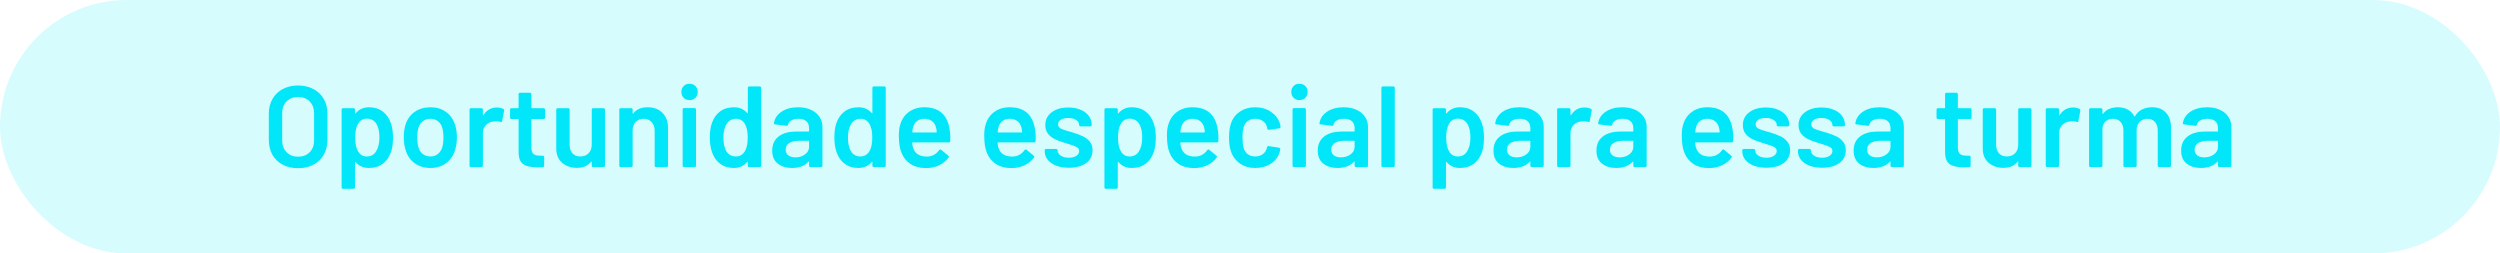 <svg xmlns="http://www.w3.org/2000/svg" width="434" height="44" viewBox="0 0 434 44" fill="none"><rect width="434" height="44" rx="22" fill="#00E7F9" fill-opacity="0.16"></rect><path d="M51.745 29.2C50.745 29.2 49.858 29 49.085 28.6C48.312 28.187 47.712 27.607 47.285 26.86C46.872 26.113 46.665 25.253 46.665 24.28V19.72C46.665 18.76 46.878 17.913 47.305 17.18C47.732 16.433 48.325 15.86 49.085 15.46C49.858 15.047 50.745 14.84 51.745 14.84C52.758 14.84 53.645 15.047 54.405 15.46C55.178 15.86 55.778 16.433 56.205 17.18C56.632 17.913 56.845 18.76 56.845 19.72V24.28C56.845 25.253 56.632 26.113 56.205 26.86C55.778 27.607 55.178 28.187 54.405 28.6C53.645 29 52.758 29.2 51.745 29.2ZM51.745 27.2C52.585 27.2 53.258 26.94 53.765 26.42C54.272 25.9 54.525 25.213 54.525 24.36V19.7C54.525 18.833 54.272 18.14 53.765 17.62C53.258 17.1 52.585 16.84 51.745 16.84C50.918 16.84 50.252 17.1 49.745 17.62C49.238 18.14 48.985 18.833 48.985 19.7V24.36C48.985 25.213 49.238 25.9 49.745 26.42C50.252 26.94 50.918 27.2 51.745 27.2ZM67.867 21.42C68.107 22.1 68.227 22.933 68.227 23.92C68.227 24.867 68.114 25.68 67.887 26.36C67.594 27.24 67.12 27.927 66.467 28.42C65.827 28.913 65.013 29.16 64.027 29.16C63.08 29.16 62.32 28.82 61.747 28.14C61.72 28.113 61.694 28.107 61.667 28.12C61.64 28.133 61.627 28.16 61.627 28.2V32.54C61.627 32.607 61.6 32.66 61.547 32.7C61.507 32.753 61.453 32.78 61.387 32.78H59.547C59.48 32.78 59.42 32.753 59.367 32.7C59.327 32.66 59.307 32.607 59.307 32.54V19.02C59.307 18.953 59.327 18.9 59.367 18.86C59.42 18.807 59.48 18.78 59.547 18.78H61.387C61.453 18.78 61.507 18.807 61.547 18.86C61.6 18.9 61.627 18.953 61.627 19.02V19.62C61.627 19.66 61.64 19.687 61.667 19.7C61.694 19.713 61.72 19.7 61.747 19.66C62.334 18.967 63.1 18.62 64.047 18.62C64.993 18.62 65.793 18.867 66.447 19.36C67.1 19.853 67.573 20.54 67.867 21.42ZM65.267 26.32C65.667 25.707 65.867 24.893 65.867 23.88C65.867 22.907 65.707 22.14 65.387 21.58C65.013 20.927 64.447 20.6 63.687 20.6C62.993 20.6 62.474 20.92 62.127 21.56C61.82 22.08 61.667 22.853 61.667 23.88C61.667 24.933 61.834 25.733 62.167 26.28C62.514 26.867 63.014 27.16 63.667 27.16C64.374 27.16 64.907 26.88 65.267 26.32ZM74.738 29.16C73.685 29.16 72.778 28.893 72.018 28.36C71.272 27.827 70.745 27.087 70.438 26.14C70.212 25.42 70.098 24.66 70.098 23.86C70.098 23.007 70.205 22.247 70.418 21.58C70.725 20.647 71.258 19.92 72.018 19.4C72.778 18.88 73.692 18.62 74.758 18.62C75.772 18.62 76.645 18.88 77.378 19.4C78.125 19.92 78.651 20.64 78.958 21.56C79.198 22.2 79.318 22.96 79.318 23.84C79.318 24.68 79.205 25.44 78.978 26.12C78.671 27.067 78.145 27.813 77.398 28.36C76.651 28.893 75.765 29.16 74.738 29.16ZM74.738 27.16C75.231 27.16 75.651 27.02 75.998 26.74C76.358 26.46 76.618 26.067 76.778 25.56C76.912 25.12 76.978 24.56 76.978 23.88C76.978 23.16 76.912 22.6 76.778 22.2C76.632 21.693 76.378 21.307 76.018 21.04C75.658 20.76 75.218 20.62 74.698 20.62C74.205 20.62 73.778 20.76 73.418 21.04C73.058 21.307 72.798 21.693 72.638 22.2C72.505 22.667 72.438 23.227 72.438 23.88C72.438 24.533 72.505 25.093 72.638 25.56C72.785 26.067 73.038 26.46 73.398 26.74C73.772 27.02 74.218 27.16 74.738 27.16ZM86.272 18.66C86.698 18.66 87.072 18.747 87.391 18.92C87.498 18.973 87.538 19.073 87.511 19.22L87.171 21.02C87.158 21.18 87.065 21.227 86.891 21.16C86.692 21.093 86.458 21.06 86.192 21.06C86.018 21.06 85.885 21.067 85.791 21.08C85.231 21.107 84.765 21.307 84.391 21.68C84.018 22.04 83.832 22.513 83.832 23.1V28.76C83.832 28.827 83.805 28.887 83.751 28.94C83.712 28.98 83.658 29 83.591 29H81.751C81.685 29 81.625 28.98 81.572 28.94C81.531 28.887 81.511 28.827 81.511 28.76V19.02C81.511 18.953 81.531 18.9 81.572 18.86C81.625 18.807 81.685 18.78 81.751 18.78H83.591C83.658 18.78 83.712 18.807 83.751 18.86C83.805 18.9 83.832 18.953 83.832 19.02V19.92C83.832 19.973 83.838 20.007 83.852 20.02C83.878 20.02 83.905 20 83.931 19.96C84.492 19.093 85.272 18.66 86.272 18.66ZM94.627 20.42C94.627 20.487 94.6 20.547 94.547 20.6C94.507 20.64 94.454 20.66 94.387 20.66H92.347C92.28 20.66 92.247 20.693 92.247 20.76V25.58C92.247 26.087 92.353 26.453 92.567 26.68C92.793 26.907 93.147 27.02 93.627 27.02H94.227C94.293 27.02 94.347 27.047 94.387 27.1C94.44 27.14 94.467 27.193 94.467 27.26V28.76C94.467 28.907 94.387 28.993 94.227 29.02L93.187 29.04C92.133 29.04 91.347 28.86 90.827 28.5C90.307 28.14 90.04 27.46 90.027 26.46V20.76C90.027 20.693 89.993 20.66 89.927 20.66H88.787C88.72 20.66 88.66 20.64 88.607 20.6C88.567 20.547 88.547 20.487 88.547 20.42V19.02C88.547 18.953 88.567 18.9 88.607 18.86C88.66 18.807 88.72 18.78 88.787 18.78H89.927C89.993 18.78 90.027 18.747 90.027 18.68V16.34C90.027 16.273 90.047 16.22 90.087 16.18C90.14 16.127 90.2 16.1 90.267 16.1H92.007C92.073 16.1 92.127 16.127 92.167 16.18C92.22 16.22 92.247 16.273 92.247 16.34V18.68C92.247 18.747 92.28 18.78 92.347 18.78H94.387C94.454 18.78 94.507 18.807 94.547 18.86C94.6 18.9 94.627 18.953 94.627 19.02V20.42ZM102.727 19.02C102.727 18.953 102.747 18.9 102.787 18.86C102.841 18.807 102.901 18.78 102.967 18.78H104.787C104.854 18.78 104.907 18.807 104.947 18.86C105.001 18.9 105.027 18.953 105.027 19.02V28.76C105.027 28.827 105.001 28.887 104.947 28.94C104.907 28.98 104.854 29 104.787 29H102.967C102.901 29 102.841 28.98 102.787 28.94C102.747 28.887 102.727 28.827 102.727 28.76V28.12C102.727 28.08 102.714 28.053 102.687 28.04C102.661 28.027 102.634 28.04 102.607 28.08C102.061 28.787 101.241 29.14 100.147 29.14C99.134 29.14 98.281 28.847 97.587 28.26C96.907 27.673 96.567 26.84 96.567 25.76V19.02C96.567 18.953 96.587 18.9 96.627 18.86C96.681 18.807 96.741 18.78 96.807 18.78H98.647C98.714 18.78 98.767 18.807 98.807 18.86C98.861 18.9 98.887 18.953 98.887 19.02V25.1C98.887 25.727 99.047 26.227 99.367 26.6C99.701 26.973 100.161 27.16 100.747 27.16C101.347 27.16 101.827 26.973 102.187 26.6C102.547 26.227 102.727 25.727 102.727 25.1V19.02ZM112.408 18.62C113.488 18.62 114.348 18.94 114.988 19.58C115.641 20.22 115.968 21.093 115.968 22.2V28.76C115.968 28.827 115.941 28.887 115.888 28.94C115.848 28.98 115.794 29 115.728 29H113.888C113.821 29 113.761 28.98 113.708 28.94C113.668 28.887 113.648 28.827 113.648 28.76V22.68C113.648 22.067 113.474 21.573 113.128 21.2C112.781 20.813 112.321 20.62 111.748 20.62C111.174 20.62 110.708 20.807 110.348 21.18C110.001 21.553 109.828 22.047 109.828 22.66V28.76C109.828 28.827 109.801 28.887 109.748 28.94C109.708 28.98 109.654 29 109.588 29H107.748C107.681 29 107.621 28.98 107.568 28.94C107.528 28.887 107.508 28.827 107.508 28.76V19.02C107.508 18.953 107.528 18.9 107.568 18.86C107.621 18.807 107.681 18.78 107.748 18.78H109.588C109.654 18.78 109.708 18.807 109.748 18.86C109.801 18.9 109.828 18.953 109.828 19.02V19.66C109.828 19.7 109.841 19.727 109.868 19.74C109.894 19.753 109.914 19.74 109.928 19.7C110.474 18.98 111.301 18.62 112.408 18.62ZM119.706 17.38C119.293 17.38 118.953 17.247 118.686 16.98C118.42 16.713 118.286 16.373 118.286 15.96C118.286 15.547 118.42 15.207 118.686 14.94C118.953 14.673 119.293 14.54 119.706 14.54C120.12 14.54 120.46 14.673 120.726 14.94C120.993 15.207 121.126 15.547 121.126 15.96C121.126 16.373 120.993 16.713 120.726 16.98C120.46 17.247 120.12 17.38 119.706 17.38ZM118.746 29C118.68 29 118.62 28.98 118.566 28.94C118.526 28.887 118.506 28.827 118.506 28.76V19C118.506 18.933 118.526 18.88 118.566 18.84C118.62 18.787 118.68 18.76 118.746 18.76H120.586C120.653 18.76 120.706 18.787 120.746 18.84C120.8 18.88 120.826 18.933 120.826 19V28.76C120.826 28.827 120.8 28.887 120.746 28.94C120.706 28.98 120.653 29 120.586 29H118.746ZM129.824 15.24C129.824 15.173 129.844 15.12 129.884 15.08C129.937 15.027 129.997 15 130.064 15H131.904C131.971 15 132.024 15.027 132.064 15.08C132.117 15.12 132.144 15.173 132.144 15.24V28.76C132.144 28.827 132.117 28.887 132.064 28.94C132.024 28.98 131.971 29 131.904 29H130.064C129.997 29 129.937 28.98 129.884 28.94C129.844 28.887 129.824 28.827 129.824 28.76V28.16C129.824 28.12 129.811 28.093 129.784 28.08C129.757 28.067 129.731 28.08 129.704 28.12C129.117 28.813 128.351 29.16 127.404 29.16C126.457 29.16 125.657 28.913 125.004 28.42C124.351 27.927 123.877 27.24 123.584 26.36C123.344 25.613 123.224 24.78 123.224 23.86C123.224 22.913 123.337 22.1 123.564 21.42C123.857 20.54 124.331 19.853 124.984 19.36C125.637 18.867 126.457 18.62 127.444 18.62C128.364 18.62 129.117 18.953 129.704 19.62C129.731 19.647 129.757 19.66 129.784 19.66C129.811 19.647 129.824 19.62 129.824 19.58V15.24ZM129.344 26.2C129.651 25.653 129.804 24.88 129.804 23.88C129.804 22.84 129.637 22.047 129.304 21.5C128.944 20.913 128.437 20.62 127.784 20.62C127.104 20.62 126.571 20.9 126.184 21.46C125.784 22.047 125.584 22.86 125.584 23.9C125.584 24.833 125.744 25.6 126.064 26.2C126.437 26.84 127.004 27.16 127.764 27.16C128.444 27.16 128.971 26.84 129.344 26.2ZM138.556 18.62C139.396 18.62 140.136 18.767 140.776 19.06C141.416 19.353 141.909 19.76 142.256 20.28C142.603 20.787 142.776 21.367 142.776 22.02V28.76C142.776 28.827 142.749 28.887 142.696 28.94C142.656 28.98 142.603 29 142.536 29H140.696C140.629 29 140.569 28.98 140.516 28.94C140.476 28.887 140.456 28.827 140.456 28.76V28.12C140.456 28.08 140.443 28.06 140.416 28.06C140.389 28.047 140.363 28.053 140.336 28.08C139.683 28.8 138.736 29.16 137.496 29.16C136.496 29.16 135.669 28.907 135.016 28.4C134.376 27.893 134.056 27.14 134.056 26.14C134.056 25.1 134.416 24.293 135.136 23.72C135.869 23.133 136.896 22.84 138.216 22.84H140.356C140.423 22.84 140.456 22.807 140.456 22.74V22.26C140.456 21.74 140.303 21.34 139.996 21.06C139.689 20.767 139.229 20.62 138.616 20.62C138.109 20.62 137.696 20.713 137.376 20.9C137.069 21.073 136.876 21.32 136.796 21.64C136.756 21.8 136.663 21.867 136.516 21.84L134.576 21.6C134.509 21.587 134.449 21.567 134.396 21.54C134.356 21.5 134.343 21.453 134.356 21.4C134.463 20.587 134.896 19.92 135.656 19.4C136.429 18.88 137.396 18.62 138.556 18.62ZM138.076 27.32C138.729 27.32 139.289 27.147 139.756 26.8C140.223 26.453 140.456 26.013 140.456 25.48V24.54C140.456 24.473 140.423 24.44 140.356 24.44H138.676C137.969 24.44 137.409 24.573 136.996 24.84C136.596 25.107 136.396 25.487 136.396 25.98C136.396 26.407 136.549 26.74 136.856 26.98C137.176 27.207 137.583 27.32 138.076 27.32ZM151.445 15.24C151.445 15.173 151.465 15.12 151.505 15.08C151.559 15.027 151.619 15 151.685 15H153.525C153.592 15 153.645 15.027 153.685 15.08C153.739 15.12 153.765 15.173 153.765 15.24V28.76C153.765 28.827 153.739 28.887 153.685 28.94C153.645 28.98 153.592 29 153.525 29H151.685C151.619 29 151.559 28.98 151.505 28.94C151.465 28.887 151.445 28.827 151.445 28.76V28.16C151.445 28.12 151.432 28.093 151.405 28.08C151.379 28.067 151.352 28.08 151.325 28.12C150.739 28.813 149.972 29.16 149.025 29.16C148.079 29.16 147.279 28.913 146.625 28.42C145.972 27.927 145.499 27.24 145.205 26.36C144.965 25.613 144.845 24.78 144.845 23.86C144.845 22.913 144.959 22.1 145.185 21.42C145.479 20.54 145.952 19.853 146.605 19.36C147.259 18.867 148.079 18.62 149.065 18.62C149.985 18.62 150.739 18.953 151.325 19.62C151.352 19.647 151.379 19.66 151.405 19.66C151.432 19.647 151.445 19.62 151.445 19.58V15.24ZM150.965 26.2C151.272 25.653 151.425 24.88 151.425 23.88C151.425 22.84 151.259 22.047 150.925 21.5C150.565 20.913 150.059 20.62 149.405 20.62C148.725 20.62 148.192 20.9 147.805 21.46C147.405 22.047 147.205 22.86 147.205 23.9C147.205 24.833 147.365 25.6 147.685 26.2C148.059 26.84 148.625 27.16 149.385 27.16C150.065 27.16 150.592 26.84 150.965 26.2ZM164.897 22.74C164.95 23.073 164.977 23.447 164.977 23.86L164.957 24.48C164.957 24.64 164.877 24.72 164.717 24.72H158.457C158.39 24.72 158.357 24.753 158.357 24.82C158.397 25.26 158.457 25.56 158.537 25.72C158.857 26.68 159.637 27.167 160.877 27.18C161.784 27.18 162.504 26.807 163.037 26.06C163.09 25.98 163.157 25.94 163.237 25.94C163.29 25.94 163.337 25.96 163.377 26L164.617 27.02C164.737 27.113 164.757 27.22 164.677 27.34C164.264 27.927 163.71 28.38 163.017 28.7C162.337 29.02 161.577 29.18 160.737 29.18C159.697 29.18 158.81 28.947 158.077 28.48C157.357 28.013 156.83 27.36 156.497 26.52C156.19 25.8 156.037 24.8 156.037 23.52C156.037 22.747 156.117 22.12 156.277 21.64C156.544 20.707 157.044 19.973 157.777 19.44C158.524 18.893 159.417 18.62 160.457 18.62C163.084 18.62 164.564 19.993 164.897 22.74ZM160.457 20.62C159.964 20.62 159.55 20.747 159.217 21C158.897 21.24 158.67 21.58 158.537 22.02C158.457 22.247 158.404 22.54 158.377 22.9C158.35 22.967 158.377 23 158.457 23H162.517C162.584 23 162.617 22.967 162.617 22.9C162.59 22.567 162.55 22.313 162.497 22.14C162.377 21.66 162.137 21.287 161.777 21.02C161.43 20.753 160.99 20.62 160.457 20.62ZM179.721 22.74C179.775 23.073 179.801 23.447 179.801 23.86L179.781 24.48C179.781 24.64 179.701 24.72 179.541 24.72H173.281C173.215 24.72 173.181 24.753 173.181 24.82C173.221 25.26 173.281 25.56 173.361 25.72C173.681 26.68 174.461 27.167 175.701 27.18C176.608 27.18 177.328 26.807 177.861 26.06C177.915 25.98 177.981 25.94 178.061 25.94C178.115 25.94 178.161 25.96 178.201 26L179.441 27.02C179.561 27.113 179.581 27.22 179.501 27.34C179.088 27.927 178.535 28.38 177.841 28.7C177.161 29.02 176.401 29.18 175.561 29.18C174.521 29.18 173.635 28.947 172.901 28.48C172.181 28.013 171.655 27.36 171.321 26.52C171.015 25.8 170.861 24.8 170.861 23.52C170.861 22.747 170.941 22.12 171.101 21.64C171.368 20.707 171.868 19.973 172.601 19.44C173.348 18.893 174.241 18.62 175.281 18.62C177.908 18.62 179.388 19.993 179.721 22.74ZM175.281 20.62C174.788 20.62 174.375 20.747 174.041 21C173.721 21.24 173.495 21.58 173.361 22.02C173.281 22.247 173.228 22.54 173.201 22.9C173.175 22.967 173.201 23 173.281 23H177.341C177.408 23 177.441 22.967 177.441 22.9C177.415 22.567 177.375 22.313 177.321 22.14C177.201 21.66 176.961 21.287 176.601 21.02C176.255 20.753 175.815 20.62 175.281 20.62ZM185.565 29.12C184.725 29.12 183.985 29 183.345 28.76C182.719 28.507 182.232 28.167 181.885 27.74C181.539 27.3 181.365 26.813 181.365 26.28V26.1C181.365 26.033 181.385 25.98 181.425 25.94C181.479 25.887 181.539 25.86 181.605 25.86H183.365C183.432 25.86 183.485 25.887 183.525 25.94C183.579 25.98 183.605 26.033 183.605 26.1V26.14C183.605 26.473 183.785 26.767 184.145 27.02C184.519 27.26 184.985 27.38 185.545 27.38C186.079 27.38 186.512 27.273 186.845 27.06C187.179 26.833 187.345 26.553 187.345 26.22C187.345 25.913 187.205 25.687 186.925 25.54C186.659 25.38 186.219 25.213 185.605 25.04L184.845 24.8C184.165 24.6 183.592 24.387 183.125 24.16C182.659 23.933 182.265 23.627 181.945 23.24C181.625 22.84 181.465 22.333 181.465 21.72C181.465 20.787 181.832 20.047 182.565 19.5C183.299 18.94 184.265 18.66 185.465 18.66C186.279 18.66 186.992 18.793 187.605 19.06C188.219 19.313 188.692 19.673 189.025 20.14C189.359 20.593 189.525 21.113 189.525 21.7C189.525 21.767 189.499 21.827 189.445 21.88C189.405 21.92 189.352 21.94 189.285 21.94H187.585C187.519 21.94 187.459 21.92 187.405 21.88C187.365 21.827 187.345 21.767 187.345 21.7C187.345 21.353 187.172 21.067 186.825 20.84C186.492 20.6 186.032 20.48 185.445 20.48C184.925 20.48 184.499 20.58 184.165 20.78C183.845 20.967 183.685 21.233 183.685 21.58C183.685 21.9 183.839 22.147 184.145 22.32C184.465 22.48 184.992 22.66 185.725 22.86L186.165 22.98C186.872 23.193 187.465 23.413 187.945 23.64C188.425 23.853 188.832 24.16 189.165 24.56C189.499 24.947 189.665 25.453 189.665 26.08C189.665 27.027 189.292 27.773 188.545 28.32C187.799 28.853 186.805 29.12 185.565 29.12ZM200.289 21.42C200.529 22.1 200.649 22.933 200.649 23.92C200.649 24.867 200.535 25.68 200.309 26.36C200.015 27.24 199.542 27.927 198.889 28.42C198.249 28.913 197.435 29.16 196.449 29.16C195.502 29.16 194.742 28.82 194.169 28.14C194.142 28.113 194.115 28.107 194.089 28.12C194.062 28.133 194.049 28.16 194.049 28.2V32.54C194.049 32.607 194.022 32.66 193.969 32.7C193.929 32.753 193.875 32.78 193.809 32.78H191.969C191.902 32.78 191.842 32.753 191.789 32.7C191.749 32.66 191.729 32.607 191.729 32.54V19.02C191.729 18.953 191.749 18.9 191.789 18.86C191.842 18.807 191.902 18.78 191.969 18.78H193.809C193.875 18.78 193.929 18.807 193.969 18.86C194.022 18.9 194.049 18.953 194.049 19.02V19.62C194.049 19.66 194.062 19.687 194.089 19.7C194.115 19.713 194.142 19.7 194.169 19.66C194.755 18.967 195.522 18.62 196.469 18.62C197.415 18.62 198.215 18.867 198.869 19.36C199.522 19.853 199.995 20.54 200.289 21.42ZM197.689 26.32C198.089 25.707 198.289 24.893 198.289 23.88C198.289 22.907 198.129 22.14 197.809 21.58C197.435 20.927 196.869 20.6 196.109 20.6C195.415 20.6 194.895 20.92 194.549 21.56C194.242 22.08 194.089 22.853 194.089 23.88C194.089 24.933 194.255 25.733 194.589 26.28C194.935 26.867 195.435 27.16 196.089 27.16C196.795 27.16 197.329 26.88 197.689 26.32ZM211.44 22.74C211.493 23.073 211.52 23.447 211.52 23.86L211.5 24.48C211.5 24.64 211.42 24.72 211.26 24.72H205C204.933 24.72 204.9 24.753 204.9 24.82C204.94 25.26 205 25.56 205.08 25.72C205.4 26.68 206.18 27.167 207.42 27.18C208.327 27.18 209.047 26.807 209.58 26.06C209.633 25.98 209.7 25.94 209.78 25.94C209.833 25.94 209.88 25.96 209.92 26L211.16 27.02C211.28 27.113 211.3 27.22 211.22 27.34C210.807 27.927 210.253 28.38 209.56 28.7C208.88 29.02 208.12 29.18 207.28 29.18C206.24 29.18 205.353 28.947 204.62 28.48C203.9 28.013 203.373 27.36 203.04 26.52C202.733 25.8 202.58 24.8 202.58 23.52C202.58 22.747 202.66 22.12 202.82 21.64C203.087 20.707 203.587 19.973 204.32 19.44C205.067 18.893 205.96 18.62 207 18.62C209.627 18.62 211.107 19.993 211.44 22.74ZM207 20.62C206.507 20.62 206.093 20.747 205.76 21C205.44 21.24 205.213 21.58 205.08 22.02C205 22.247 204.947 22.54 204.92 22.9C204.893 22.967 204.92 23 205 23H209.06C209.127 23 209.16 22.967 209.16 22.9C209.133 22.567 209.093 22.313 209.04 22.14C208.92 21.66 208.68 21.287 208.32 21.02C207.973 20.753 207.533 20.62 207 20.62ZM217.9 29.16C216.874 29.16 215.987 28.9 215.24 28.38C214.494 27.847 213.974 27.133 213.68 26.24C213.467 25.64 213.36 24.84 213.36 23.84C213.36 22.88 213.467 22.093 213.68 21.48C213.96 20.6 214.474 19.907 215.22 19.4C215.98 18.88 216.874 18.62 217.9 18.62C218.94 18.62 219.847 18.88 220.62 19.4C221.394 19.92 221.907 20.573 222.16 21.36C222.227 21.573 222.274 21.787 222.3 22V22.04C222.3 22.173 222.227 22.253 222.08 22.28L220.28 22.54H220.24C220.12 22.54 220.04 22.473 220 22.34C220 22.273 219.994 22.22 219.98 22.18C219.954 22.073 219.927 21.98 219.9 21.9C219.78 21.527 219.54 21.22 219.18 20.98C218.82 20.74 218.394 20.62 217.9 20.62C217.394 20.62 216.96 20.753 216.6 21.02C216.254 21.273 216.02 21.627 215.9 22.08C215.767 22.507 215.7 23.1 215.7 23.86C215.7 24.593 215.76 25.187 215.88 25.64C216.014 26.107 216.254 26.48 216.6 26.76C216.947 27.027 217.38 27.16 217.9 27.16C218.407 27.16 218.84 27.033 219.2 26.78C219.574 26.513 219.814 26.16 219.92 25.72C219.934 25.693 219.94 25.66 219.94 25.62C219.954 25.607 219.96 25.587 219.96 25.56C220 25.4 220.094 25.333 220.24 25.36L222.04 25.64C222.107 25.653 222.16 25.687 222.2 25.74C222.254 25.78 222.274 25.84 222.26 25.92C222.22 26.133 222.187 26.287 222.16 26.38C221.907 27.233 221.394 27.913 220.62 28.42C219.847 28.913 218.94 29.16 217.9 29.16ZM225.585 17.38C225.172 17.38 224.832 17.247 224.565 16.98C224.299 16.713 224.165 16.373 224.165 15.96C224.165 15.547 224.299 15.207 224.565 14.94C224.832 14.673 225.172 14.54 225.585 14.54C225.999 14.54 226.339 14.673 226.605 14.94C226.872 15.207 227.005 15.547 227.005 15.96C227.005 16.373 226.872 16.713 226.605 16.98C226.339 17.247 225.999 17.38 225.585 17.38ZM224.625 29C224.559 29 224.499 28.98 224.445 28.94C224.405 28.887 224.385 28.827 224.385 28.76V19C224.385 18.933 224.405 18.88 224.445 18.84C224.499 18.787 224.559 18.76 224.625 18.76H226.465C226.532 18.76 226.585 18.787 226.625 18.84C226.679 18.88 226.705 18.933 226.705 19V28.76C226.705 28.827 226.679 28.887 226.625 28.94C226.585 28.98 226.532 29 226.465 29H224.625ZM233.263 18.62C234.103 18.62 234.843 18.767 235.483 19.06C236.123 19.353 236.616 19.76 236.963 20.28C237.31 20.787 237.483 21.367 237.483 22.02V28.76C237.483 28.827 237.456 28.887 237.403 28.94C237.363 28.98 237.31 29 237.243 29H235.403C235.336 29 235.276 28.98 235.223 28.94C235.183 28.887 235.163 28.827 235.163 28.76V28.12C235.163 28.08 235.15 28.06 235.123 28.06C235.096 28.047 235.07 28.053 235.043 28.08C234.39 28.8 233.443 29.16 232.203 29.16C231.203 29.16 230.376 28.907 229.723 28.4C229.083 27.893 228.763 27.14 228.763 26.14C228.763 25.1 229.123 24.293 229.843 23.72C230.576 23.133 231.603 22.84 232.923 22.84H235.063C235.13 22.84 235.163 22.807 235.163 22.74V22.26C235.163 21.74 235.01 21.34 234.703 21.06C234.396 20.767 233.936 20.62 233.323 20.62C232.816 20.62 232.403 20.713 232.083 20.9C231.776 21.073 231.583 21.32 231.503 21.64C231.463 21.8 231.37 21.867 231.223 21.84L229.283 21.6C229.216 21.587 229.156 21.567 229.103 21.54C229.063 21.5 229.05 21.453 229.063 21.4C229.17 20.587 229.603 19.92 230.363 19.4C231.136 18.88 232.103 18.62 233.263 18.62ZM232.783 27.32C233.436 27.32 233.996 27.147 234.463 26.8C234.93 26.453 235.163 26.013 235.163 25.48V24.54C235.163 24.473 235.13 24.44 235.063 24.44H233.383C232.676 24.44 232.116 24.573 231.703 24.84C231.303 25.107 231.103 25.487 231.103 25.98C231.103 26.407 231.256 26.74 231.563 26.98C231.883 27.207 232.29 27.32 232.783 27.32ZM240.052 29C239.986 29 239.926 28.98 239.872 28.94C239.832 28.887 239.812 28.827 239.812 28.76V15.24C239.812 15.173 239.832 15.12 239.872 15.08C239.926 15.027 239.986 15 240.052 15H241.892C241.959 15 242.012 15.027 242.052 15.08C242.106 15.12 242.132 15.173 242.132 15.24V28.76C242.132 28.827 242.106 28.887 242.052 28.94C242.012 28.98 241.959 29 241.892 29H240.052ZM257.261 21.42C257.501 22.1 257.621 22.933 257.621 23.92C257.621 24.867 257.508 25.68 257.281 26.36C256.988 27.24 256.515 27.927 255.861 28.42C255.221 28.913 254.408 29.16 253.421 29.16C252.475 29.16 251.715 28.82 251.141 28.14C251.115 28.113 251.088 28.107 251.061 28.12C251.035 28.133 251.021 28.16 251.021 28.2V32.54C251.021 32.607 250.995 32.66 250.941 32.7C250.901 32.753 250.848 32.78 250.781 32.78H248.941C248.875 32.78 248.815 32.753 248.761 32.7C248.721 32.66 248.701 32.607 248.701 32.54V19.02C248.701 18.953 248.721 18.9 248.761 18.86C248.815 18.807 248.875 18.78 248.941 18.78H250.781C250.848 18.78 250.901 18.807 250.941 18.86C250.995 18.9 251.021 18.953 251.021 19.02V19.62C251.021 19.66 251.035 19.687 251.061 19.7C251.088 19.713 251.115 19.7 251.141 19.66C251.728 18.967 252.495 18.62 253.441 18.62C254.388 18.62 255.188 18.867 255.841 19.36C256.495 19.853 256.968 20.54 257.261 21.42ZM254.661 26.32C255.061 25.707 255.261 24.893 255.261 23.88C255.261 22.907 255.101 22.14 254.781 21.58C254.408 20.927 253.841 20.6 253.081 20.6C252.388 20.6 251.868 20.92 251.521 21.56C251.215 22.08 251.061 22.853 251.061 23.88C251.061 24.933 251.228 25.733 251.561 26.28C251.908 26.867 252.408 27.16 253.061 27.16C253.768 27.16 254.301 26.88 254.661 26.32ZM263.771 18.62C264.611 18.62 265.351 18.767 265.991 19.06C266.631 19.353 267.124 19.76 267.471 20.28C267.818 20.787 267.991 21.367 267.991 22.02V28.76C267.991 28.827 267.964 28.887 267.911 28.94C267.871 28.98 267.818 29 267.751 29H265.911C265.844 29 265.784 28.98 265.731 28.94C265.691 28.887 265.671 28.827 265.671 28.76V28.12C265.671 28.08 265.658 28.06 265.631 28.06C265.604 28.047 265.578 28.053 265.551 28.08C264.898 28.8 263.951 29.16 262.711 29.16C261.711 29.16 260.884 28.907 260.231 28.4C259.591 27.893 259.271 27.14 259.271 26.14C259.271 25.1 259.631 24.293 260.351 23.72C261.084 23.133 262.111 22.84 263.431 22.84H265.571C265.638 22.84 265.671 22.807 265.671 22.74V22.26C265.671 21.74 265.518 21.34 265.211 21.06C264.904 20.767 264.444 20.62 263.831 20.62C263.324 20.62 262.911 20.713 262.591 20.9C262.284 21.073 262.091 21.32 262.011 21.64C261.971 21.8 261.878 21.867 261.731 21.84L259.791 21.6C259.724 21.587 259.664 21.567 259.611 21.54C259.571 21.5 259.558 21.453 259.571 21.4C259.678 20.587 260.111 19.92 260.871 19.4C261.644 18.88 262.611 18.62 263.771 18.62ZM263.291 27.32C263.944 27.32 264.504 27.147 264.971 26.8C265.438 26.453 265.671 26.013 265.671 25.48V24.54C265.671 24.473 265.638 24.44 265.571 24.44H263.891C263.184 24.44 262.624 24.573 262.211 24.84C261.811 25.107 261.611 25.487 261.611 25.98C261.611 26.407 261.764 26.74 262.071 26.98C262.391 27.207 262.798 27.32 263.291 27.32ZM275.08 18.66C275.507 18.66 275.88 18.747 276.2 18.92C276.307 18.973 276.347 19.073 276.32 19.22L275.98 21.02C275.967 21.18 275.873 21.227 275.7 21.16C275.5 21.093 275.267 21.06 275 21.06C274.827 21.06 274.693 21.067 274.6 21.08C274.04 21.107 273.573 21.307 273.2 21.68C272.827 22.04 272.64 22.513 272.64 23.1V28.76C272.64 28.827 272.613 28.887 272.56 28.94C272.52 28.98 272.467 29 272.4 29H270.56C270.493 29 270.433 28.98 270.38 28.94C270.34 28.887 270.32 28.827 270.32 28.76V19.02C270.32 18.953 270.34 18.9 270.38 18.86C270.433 18.807 270.493 18.78 270.56 18.78H272.4C272.467 18.78 272.52 18.807 272.56 18.86C272.613 18.9 272.64 18.953 272.64 19.02V19.92C272.64 19.973 272.647 20.007 272.66 20.02C272.687 20.02 272.713 20 272.74 19.96C273.3 19.093 274.08 18.66 275.08 18.66ZM281.642 18.62C282.482 18.62 283.222 18.767 283.862 19.06C284.502 19.353 284.995 19.76 285.342 20.28C285.689 20.787 285.862 21.367 285.862 22.02V28.76C285.862 28.827 285.835 28.887 285.782 28.94C285.742 28.98 285.689 29 285.622 29H283.782C283.715 29 283.655 28.98 283.602 28.94C283.562 28.887 283.542 28.827 283.542 28.76V28.12C283.542 28.08 283.529 28.06 283.502 28.06C283.475 28.047 283.449 28.053 283.422 28.08C282.769 28.8 281.822 29.16 280.582 29.16C279.582 29.16 278.755 28.907 278.102 28.4C277.462 27.893 277.142 27.14 277.142 26.14C277.142 25.1 277.502 24.293 278.222 23.72C278.955 23.133 279.982 22.84 281.302 22.84H283.442C283.509 22.84 283.542 22.807 283.542 22.74V22.26C283.542 21.74 283.389 21.34 283.082 21.06C282.775 20.767 282.315 20.62 281.702 20.62C281.195 20.62 280.782 20.713 280.462 20.9C280.155 21.073 279.962 21.32 279.882 21.64C279.842 21.8 279.749 21.867 279.602 21.84L277.662 21.6C277.595 21.587 277.535 21.567 277.482 21.54C277.442 21.5 277.429 21.453 277.442 21.4C277.549 20.587 277.982 19.92 278.742 19.4C279.515 18.88 280.482 18.62 281.642 18.62ZM281.162 27.32C281.815 27.32 282.375 27.147 282.842 26.8C283.309 26.453 283.542 26.013 283.542 25.48V24.54C283.542 24.473 283.509 24.44 283.442 24.44H281.762C281.055 24.44 280.495 24.573 280.082 24.84C279.682 25.107 279.482 25.487 279.482 25.98C279.482 26.407 279.635 26.74 279.942 26.98C280.262 27.207 280.669 27.32 281.162 27.32ZM300.815 22.74C300.868 23.073 300.895 23.447 300.895 23.86L300.875 24.48C300.875 24.64 300.795 24.72 300.635 24.72H294.375C294.308 24.72 294.275 24.753 294.275 24.82C294.315 25.26 294.375 25.56 294.455 25.72C294.775 26.68 295.555 27.167 296.795 27.18C297.702 27.18 298.422 26.807 298.955 26.06C299.008 25.98 299.075 25.94 299.155 25.94C299.208 25.94 299.255 25.96 299.295 26L300.535 27.02C300.655 27.113 300.675 27.22 300.595 27.34C300.182 27.927 299.628 28.38 298.935 28.7C298.255 29.02 297.495 29.18 296.655 29.18C295.615 29.18 294.728 28.947 293.995 28.48C293.275 28.013 292.748 27.36 292.415 26.52C292.108 25.8 291.955 24.8 291.955 23.52C291.955 22.747 292.035 22.12 292.195 21.64C292.462 20.707 292.962 19.973 293.695 19.44C294.442 18.893 295.335 18.62 296.375 18.62C299.002 18.62 300.482 19.993 300.815 22.74ZM296.375 20.62C295.882 20.62 295.468 20.747 295.135 21C294.815 21.24 294.588 21.58 294.455 22.02C294.375 22.247 294.322 22.54 294.295 22.9C294.268 22.967 294.295 23 294.375 23H298.435C298.502 23 298.535 22.967 298.535 22.9C298.508 22.567 298.468 22.313 298.415 22.14C298.295 21.66 298.055 21.287 297.695 21.02C297.348 20.753 296.908 20.62 296.375 20.62ZM306.659 29.12C305.819 29.12 305.079 29 304.439 28.76C303.812 28.507 303.326 28.167 302.979 27.74C302.632 27.3 302.459 26.813 302.459 26.28V26.1C302.459 26.033 302.479 25.98 302.519 25.94C302.572 25.887 302.632 25.86 302.699 25.86H304.459C304.526 25.86 304.579 25.887 304.619 25.94C304.672 25.98 304.699 26.033 304.699 26.1V26.14C304.699 26.473 304.879 26.767 305.239 27.02C305.612 27.26 306.079 27.38 306.639 27.38C307.172 27.38 307.606 27.273 307.939 27.06C308.272 26.833 308.439 26.553 308.439 26.22C308.439 25.913 308.299 25.687 308.019 25.54C307.752 25.38 307.312 25.213 306.699 25.04L305.939 24.8C305.259 24.6 304.686 24.387 304.219 24.16C303.752 23.933 303.359 23.627 303.039 23.24C302.719 22.84 302.559 22.333 302.559 21.72C302.559 20.787 302.926 20.047 303.659 19.5C304.392 18.94 305.359 18.66 306.559 18.66C307.372 18.66 308.086 18.793 308.699 19.06C309.312 19.313 309.786 19.673 310.119 20.14C310.452 20.593 310.619 21.113 310.619 21.7C310.619 21.767 310.592 21.827 310.539 21.88C310.499 21.92 310.446 21.94 310.379 21.94H308.679C308.612 21.94 308.552 21.92 308.499 21.88C308.459 21.827 308.439 21.767 308.439 21.7C308.439 21.353 308.266 21.067 307.919 20.84C307.586 20.6 307.126 20.48 306.539 20.48C306.019 20.48 305.592 20.58 305.259 20.78C304.939 20.967 304.779 21.233 304.779 21.58C304.779 21.9 304.932 22.147 305.239 22.32C305.559 22.48 306.086 22.66 306.819 22.86L307.259 22.98C307.966 23.193 308.559 23.413 309.039 23.64C309.519 23.853 309.926 24.16 310.259 24.56C310.592 24.947 310.759 25.453 310.759 26.08C310.759 27.027 310.386 27.773 309.639 28.32C308.892 28.853 307.899 29.12 306.659 29.12ZM316.327 29.12C315.487 29.12 314.747 29 314.107 28.76C313.48 28.507 312.994 28.167 312.647 27.74C312.3 27.3 312.127 26.813 312.127 26.28V26.1C312.127 26.033 312.147 25.98 312.187 25.94C312.24 25.887 312.3 25.86 312.367 25.86H314.127C314.194 25.86 314.247 25.887 314.287 25.94C314.34 25.98 314.367 26.033 314.367 26.1V26.14C314.367 26.473 314.547 26.767 314.907 27.02C315.28 27.26 315.747 27.38 316.307 27.38C316.84 27.38 317.274 27.273 317.607 27.06C317.94 26.833 318.107 26.553 318.107 26.22C318.107 25.913 317.967 25.687 317.687 25.54C317.42 25.38 316.98 25.213 316.367 25.04L315.607 24.8C314.927 24.6 314.354 24.387 313.887 24.16C313.42 23.933 313.027 23.627 312.707 23.24C312.387 22.84 312.227 22.333 312.227 21.72C312.227 20.787 312.594 20.047 313.327 19.5C314.06 18.94 315.027 18.66 316.227 18.66C317.04 18.66 317.754 18.793 318.367 19.06C318.98 19.313 319.454 19.673 319.787 20.14C320.12 20.593 320.287 21.113 320.287 21.7C320.287 21.767 320.26 21.827 320.207 21.88C320.167 21.92 320.114 21.94 320.047 21.94H318.347C318.28 21.94 318.22 21.92 318.167 21.88C318.127 21.827 318.107 21.767 318.107 21.7C318.107 21.353 317.934 21.067 317.587 20.84C317.254 20.6 316.794 20.48 316.207 20.48C315.687 20.48 315.26 20.58 314.927 20.78C314.607 20.967 314.447 21.233 314.447 21.58C314.447 21.9 314.6 22.147 314.907 22.32C315.227 22.48 315.754 22.66 316.487 22.86L316.927 22.98C317.634 23.193 318.227 23.413 318.707 23.64C319.187 23.853 319.594 24.16 319.927 24.56C320.26 24.947 320.427 25.453 320.427 26.08C320.427 27.027 320.054 27.773 319.307 28.32C318.56 28.853 317.567 29.12 316.327 29.12ZM326.29 18.62C327.13 18.62 327.87 18.767 328.51 19.06C329.15 19.353 329.644 19.76 329.99 20.28C330.337 20.787 330.51 21.367 330.51 22.02V28.76C330.51 28.827 330.484 28.887 330.43 28.94C330.39 28.98 330.337 29 330.27 29H328.43C328.364 29 328.304 28.98 328.25 28.94C328.21 28.887 328.19 28.827 328.19 28.76V28.12C328.19 28.08 328.177 28.06 328.15 28.06C328.124 28.047 328.097 28.053 328.07 28.08C327.417 28.8 326.47 29.16 325.23 29.16C324.23 29.16 323.404 28.907 322.75 28.4C322.11 27.893 321.79 27.14 321.79 26.14C321.79 25.1 322.15 24.293 322.87 23.72C323.604 23.133 324.63 22.84 325.95 22.84H328.09C328.157 22.84 328.19 22.807 328.19 22.74V22.26C328.19 21.74 328.037 21.34 327.73 21.06C327.424 20.767 326.964 20.62 326.35 20.62C325.844 20.62 325.43 20.713 325.11 20.9C324.804 21.073 324.61 21.32 324.53 21.64C324.49 21.8 324.397 21.867 324.25 21.84L322.31 21.6C322.244 21.587 322.184 21.567 322.13 21.54C322.09 21.5 322.077 21.453 322.09 21.4C322.197 20.587 322.63 19.92 323.39 19.4C324.164 18.88 325.13 18.62 326.29 18.62ZM325.81 27.32C326.464 27.32 327.024 27.147 327.49 26.8C327.957 26.453 328.19 26.013 328.19 25.48V24.54C328.19 24.473 328.157 24.44 328.09 24.44H326.41C325.704 24.44 325.144 24.573 324.73 24.84C324.33 25.107 324.13 25.487 324.13 25.98C324.13 26.407 324.284 26.74 324.59 26.98C324.91 27.207 325.317 27.32 325.81 27.32ZM342.264 20.42C342.264 20.487 342.237 20.547 342.184 20.6C342.144 20.64 342.09 20.66 342.024 20.66H339.984C339.917 20.66 339.884 20.693 339.884 20.76V25.58C339.884 26.087 339.99 26.453 340.204 26.68C340.43 26.907 340.784 27.02 341.264 27.02H341.864C341.93 27.02 341.984 27.047 342.024 27.1C342.077 27.14 342.104 27.193 342.104 27.26V28.76C342.104 28.907 342.024 28.993 341.864 29.02L340.824 29.04C339.77 29.04 338.984 28.86 338.464 28.5C337.944 28.14 337.677 27.46 337.664 26.46V20.76C337.664 20.693 337.63 20.66 337.564 20.66H336.424C336.357 20.66 336.297 20.64 336.244 20.6C336.204 20.547 336.184 20.487 336.184 20.42V19.02C336.184 18.953 336.204 18.9 336.244 18.86C336.297 18.807 336.357 18.78 336.424 18.78H337.564C337.63 18.78 337.664 18.747 337.664 18.68V16.34C337.664 16.273 337.684 16.22 337.724 16.18C337.777 16.127 337.837 16.1 337.904 16.1H339.644C339.71 16.1 339.764 16.127 339.804 16.18C339.857 16.22 339.884 16.273 339.884 16.34V18.68C339.884 18.747 339.917 18.78 339.984 18.78H342.024C342.09 18.78 342.144 18.807 342.184 18.86C342.237 18.9 342.264 18.953 342.264 19.02V20.42ZM350.364 19.02C350.364 18.953 350.384 18.9 350.424 18.86C350.477 18.807 350.537 18.78 350.604 18.78H352.424C352.491 18.78 352.544 18.807 352.584 18.86C352.637 18.9 352.664 18.953 352.664 19.02V28.76C352.664 28.827 352.637 28.887 352.584 28.94C352.544 28.98 352.491 29 352.424 29H350.604C350.537 29 350.477 28.98 350.424 28.94C350.384 28.887 350.364 28.827 350.364 28.76V28.12C350.364 28.08 350.351 28.053 350.324 28.04C350.297 28.027 350.271 28.04 350.244 28.08C349.697 28.787 348.877 29.14 347.784 29.14C346.771 29.14 345.917 28.847 345.224 28.26C344.544 27.673 344.204 26.84 344.204 25.76V19.02C344.204 18.953 344.224 18.9 344.264 18.86C344.317 18.807 344.377 18.78 344.444 18.78H346.284C346.351 18.78 346.404 18.807 346.444 18.86C346.497 18.9 346.524 18.953 346.524 19.02V25.1C346.524 25.727 346.684 26.227 347.004 26.6C347.337 26.973 347.797 27.16 348.384 27.16C348.984 27.16 349.464 26.973 349.824 26.6C350.184 26.227 350.364 25.727 350.364 25.1V19.02ZM359.904 18.66C360.331 18.66 360.704 18.747 361.024 18.92C361.131 18.973 361.171 19.073 361.144 19.22L360.804 21.02C360.791 21.18 360.698 21.227 360.524 21.16C360.324 21.093 360.091 21.06 359.824 21.06C359.651 21.06 359.518 21.067 359.424 21.08C358.864 21.107 358.398 21.307 358.024 21.68C357.651 22.04 357.464 22.513 357.464 23.1V28.76C357.464 28.827 357.438 28.887 357.384 28.94C357.344 28.98 357.291 29 357.224 29H355.384C355.318 29 355.258 28.98 355.204 28.94C355.164 28.887 355.144 28.827 355.144 28.76V19.02C355.144 18.953 355.164 18.9 355.204 18.86C355.258 18.807 355.318 18.78 355.384 18.78H357.224C357.291 18.78 357.344 18.807 357.384 18.86C357.438 18.9 357.464 18.953 357.464 19.02V19.92C357.464 19.973 357.471 20.007 357.484 20.02C357.511 20.02 357.538 20 357.564 19.96C358.124 19.093 358.904 18.66 359.904 18.66ZM373.604 18.62C374.63 18.62 375.43 18.933 376.004 19.56C376.59 20.173 376.884 21.033 376.884 22.14V28.76C376.884 28.827 376.857 28.887 376.804 28.94C376.764 28.98 376.71 29 376.644 29H374.824C374.757 29 374.697 28.98 374.644 28.94C374.604 28.887 374.584 28.827 374.584 28.76V22.62C374.584 22.007 374.417 21.52 374.084 21.16C373.764 20.8 373.33 20.62 372.784 20.62C372.237 20.62 371.79 20.8 371.444 21.16C371.097 21.52 370.924 22 370.924 22.6V28.76C370.924 28.827 370.897 28.887 370.844 28.94C370.804 28.98 370.75 29 370.684 29H368.864C368.797 29 368.737 28.98 368.684 28.94C368.644 28.887 368.624 28.827 368.624 28.76V22.62C368.624 22.007 368.457 21.52 368.124 21.16C367.79 20.8 367.35 20.62 366.804 20.62C366.297 20.62 365.877 20.767 365.544 21.06C365.224 21.353 365.037 21.753 364.984 22.26V28.76C364.984 28.827 364.957 28.887 364.904 28.94C364.864 28.98 364.81 29 364.744 29H362.904C362.837 29 362.777 28.98 362.724 28.94C362.684 28.887 362.664 28.827 362.664 28.76V19.02C362.664 18.953 362.684 18.9 362.724 18.86C362.777 18.807 362.837 18.78 362.904 18.78H364.744C364.81 18.78 364.864 18.807 364.904 18.86C364.957 18.9 364.984 18.953 364.984 19.02V19.68C364.984 19.72 364.997 19.747 365.024 19.76C365.05 19.773 365.077 19.76 365.104 19.72C365.397 19.347 365.757 19.073 366.184 18.9C366.624 18.713 367.11 18.62 367.644 18.62C368.297 18.62 368.87 18.753 369.364 19.02C369.857 19.287 370.237 19.673 370.504 20.18C370.544 20.233 370.59 20.233 370.644 20.18C370.937 19.647 371.344 19.253 371.864 19C372.384 18.747 372.964 18.62 373.604 18.62ZM383.146 18.62C383.986 18.62 384.726 18.767 385.366 19.06C386.006 19.353 386.499 19.76 386.846 20.28C387.193 20.787 387.366 21.367 387.366 22.02V28.76C387.366 28.827 387.339 28.887 387.286 28.94C387.246 28.98 387.193 29 387.126 29H385.286C385.219 29 385.159 28.98 385.106 28.94C385.066 28.887 385.046 28.827 385.046 28.76V28.12C385.046 28.08 385.033 28.06 385.006 28.06C384.979 28.047 384.953 28.053 384.926 28.08C384.273 28.8 383.326 29.16 382.086 29.16C381.086 29.16 380.259 28.907 379.606 28.4C378.966 27.893 378.646 27.14 378.646 26.14C378.646 25.1 379.006 24.293 379.726 23.72C380.459 23.133 381.486 22.84 382.806 22.84H384.946C385.013 22.84 385.046 22.807 385.046 22.74V22.26C385.046 21.74 384.893 21.34 384.586 21.06C384.279 20.767 383.819 20.62 383.206 20.62C382.699 20.62 382.286 20.713 381.966 20.9C381.659 21.073 381.466 21.32 381.386 21.64C381.346 21.8 381.253 21.867 381.106 21.84L379.166 21.6C379.099 21.587 379.039 21.567 378.986 21.54C378.946 21.5 378.933 21.453 378.946 21.4C379.053 20.587 379.486 19.92 380.246 19.4C381.019 18.88 381.986 18.62 383.146 18.62ZM382.666 27.32C383.319 27.32 383.879 27.147 384.346 26.8C384.813 26.453 385.046 26.013 385.046 25.48V24.54C385.046 24.473 385.013 24.44 384.946 24.44H383.266C382.559 24.44 381.999 24.573 381.586 24.84C381.186 25.107 380.986 25.487 380.986 25.98C380.986 26.407 381.139 26.74 381.446 26.98C381.766 27.207 382.173 27.32 382.666 27.32Z" fill="#01E7F9"></path></svg>